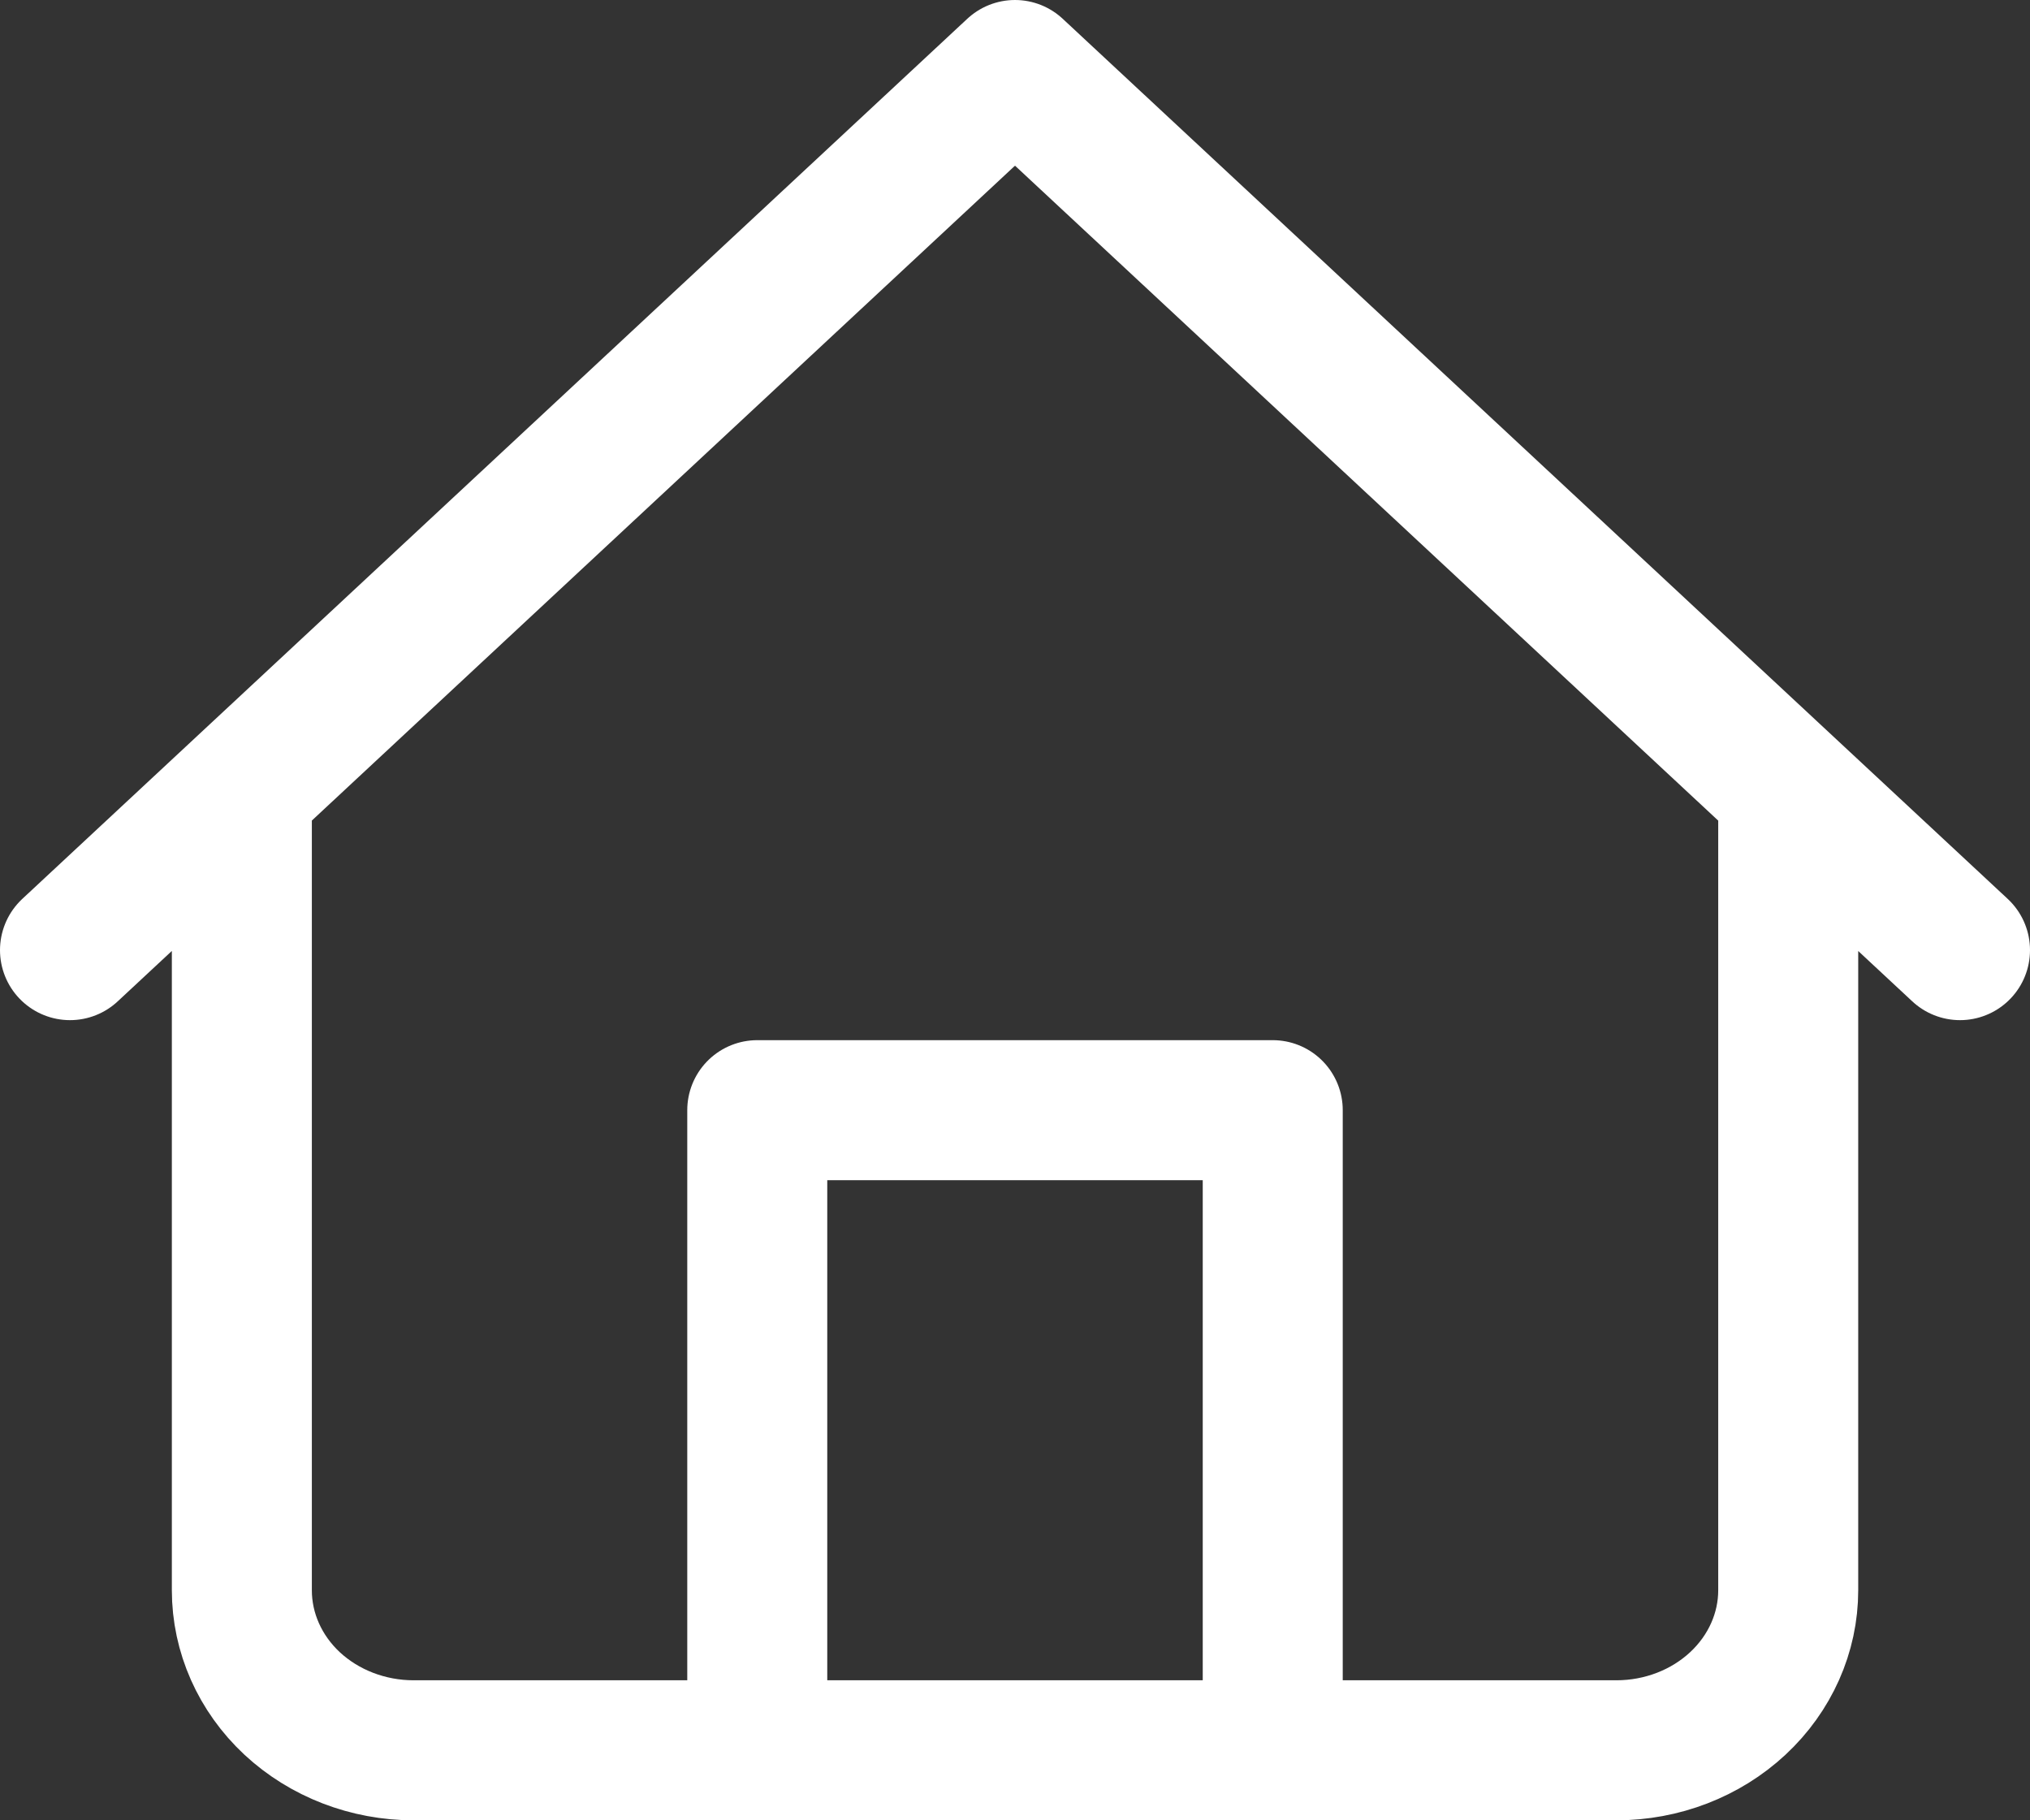 <svg width="29" height="26" viewBox="0 0 29 26" fill="none" xmlns="http://www.w3.org/2000/svg">
<rect x="0" y="0" width="29" height="26" fill="#333333" stroke="none"/>
<path d="M1 13.571L14.5 1L28 13.571M25.546 11.286V22.714C25.546 23.32 25.287 23.902 24.826 24.331C24.366 24.759 23.742 25 23.091 25H5.909C5.258 25 4.634 24.759 4.173 24.331C3.713 23.902 3.455 23.32 3.455 22.714V11.286M10.818 25V15.857H18.182V25" stroke="white" stroke-width="2" stroke-linecap="round" stroke-linejoin="round"/>
</svg>

